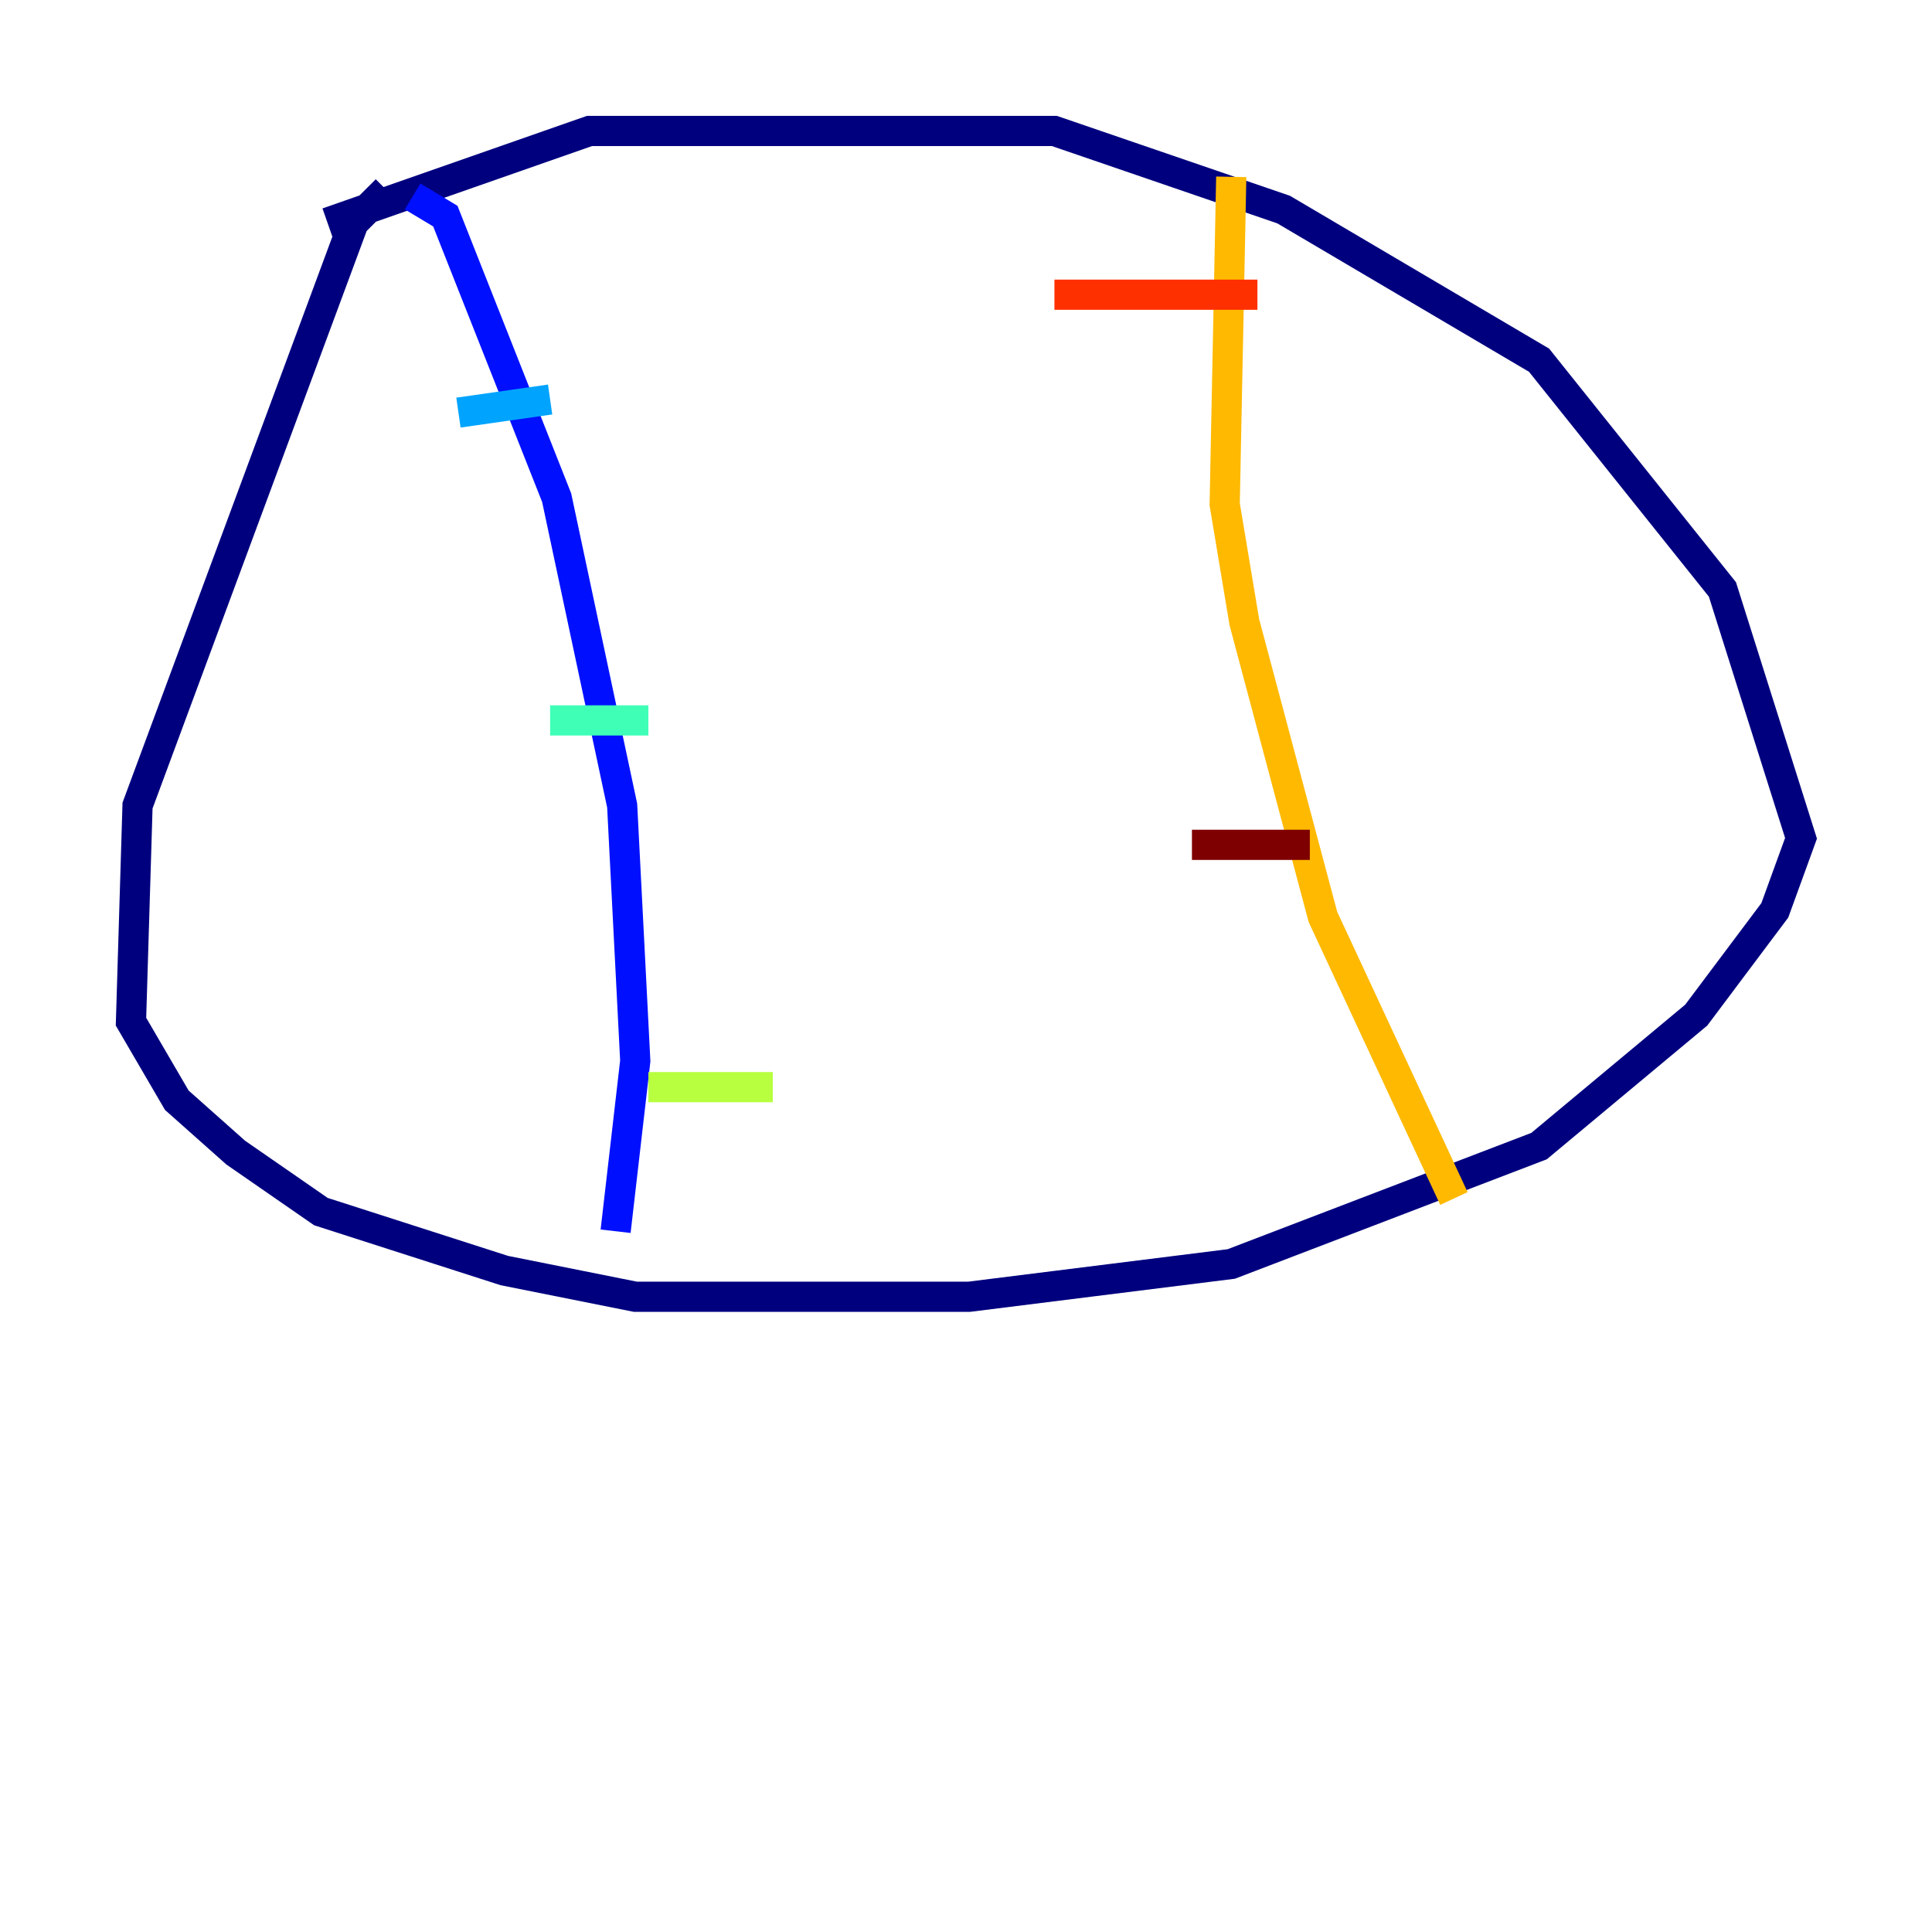 <?xml version="1.0" encoding="utf-8" ?>
<svg baseProfile="tiny" height="128" version="1.2" viewBox="0,0,128,128" width="128" xmlns="http://www.w3.org/2000/svg" xmlns:ev="http://www.w3.org/2001/xml-events" xmlns:xlink="http://www.w3.org/1999/xlink"><defs /><polyline fill="none" points="21.695,14.752 39.051,8.678 69.858,8.678 85.044,13.885 101.966,23.864 114.115,39.051 119.322,55.539 117.586,60.312 112.38,67.254 101.966,75.932 81.573,83.742 64.217,85.912 42.088,85.912 33.41,84.176 21.261,80.271 15.62,76.366 11.715,72.895 8.678,67.688 9.112,53.37 23.43,14.752 25.6,12.583" stroke="#00007f" stroke-width="2" /><polyline fill="none" points="27.336,13.017 29.505,14.319 36.881,32.976 41.22,53.37 42.088,70.291 40.786,81.573" stroke="#0010ff" stroke-width="2" /><polyline fill="none" points="30.373,27.336 36.447,26.468" stroke="#00a4ff" stroke-width="2" /><polyline fill="none" points="36.447,47.729 42.956,47.729" stroke="#3fffb7" stroke-width="2" /><polyline fill="none" points="42.956,72.027 51.2,72.027" stroke="#b7ff3f" stroke-width="2" /><polyline fill="none" points="81.573,11.715 81.139,33.41 82.441,41.22 87.647,60.746 96.325,79.403" stroke="#ffb900" stroke-width="2" /><polyline fill="none" points="69.858,19.525 83.308,19.525" stroke="#ff3000" stroke-width="2" /><polyline fill="none" points="78.969,55.973 86.78,55.973" stroke="#7f0000" stroke-width="2" /></svg>